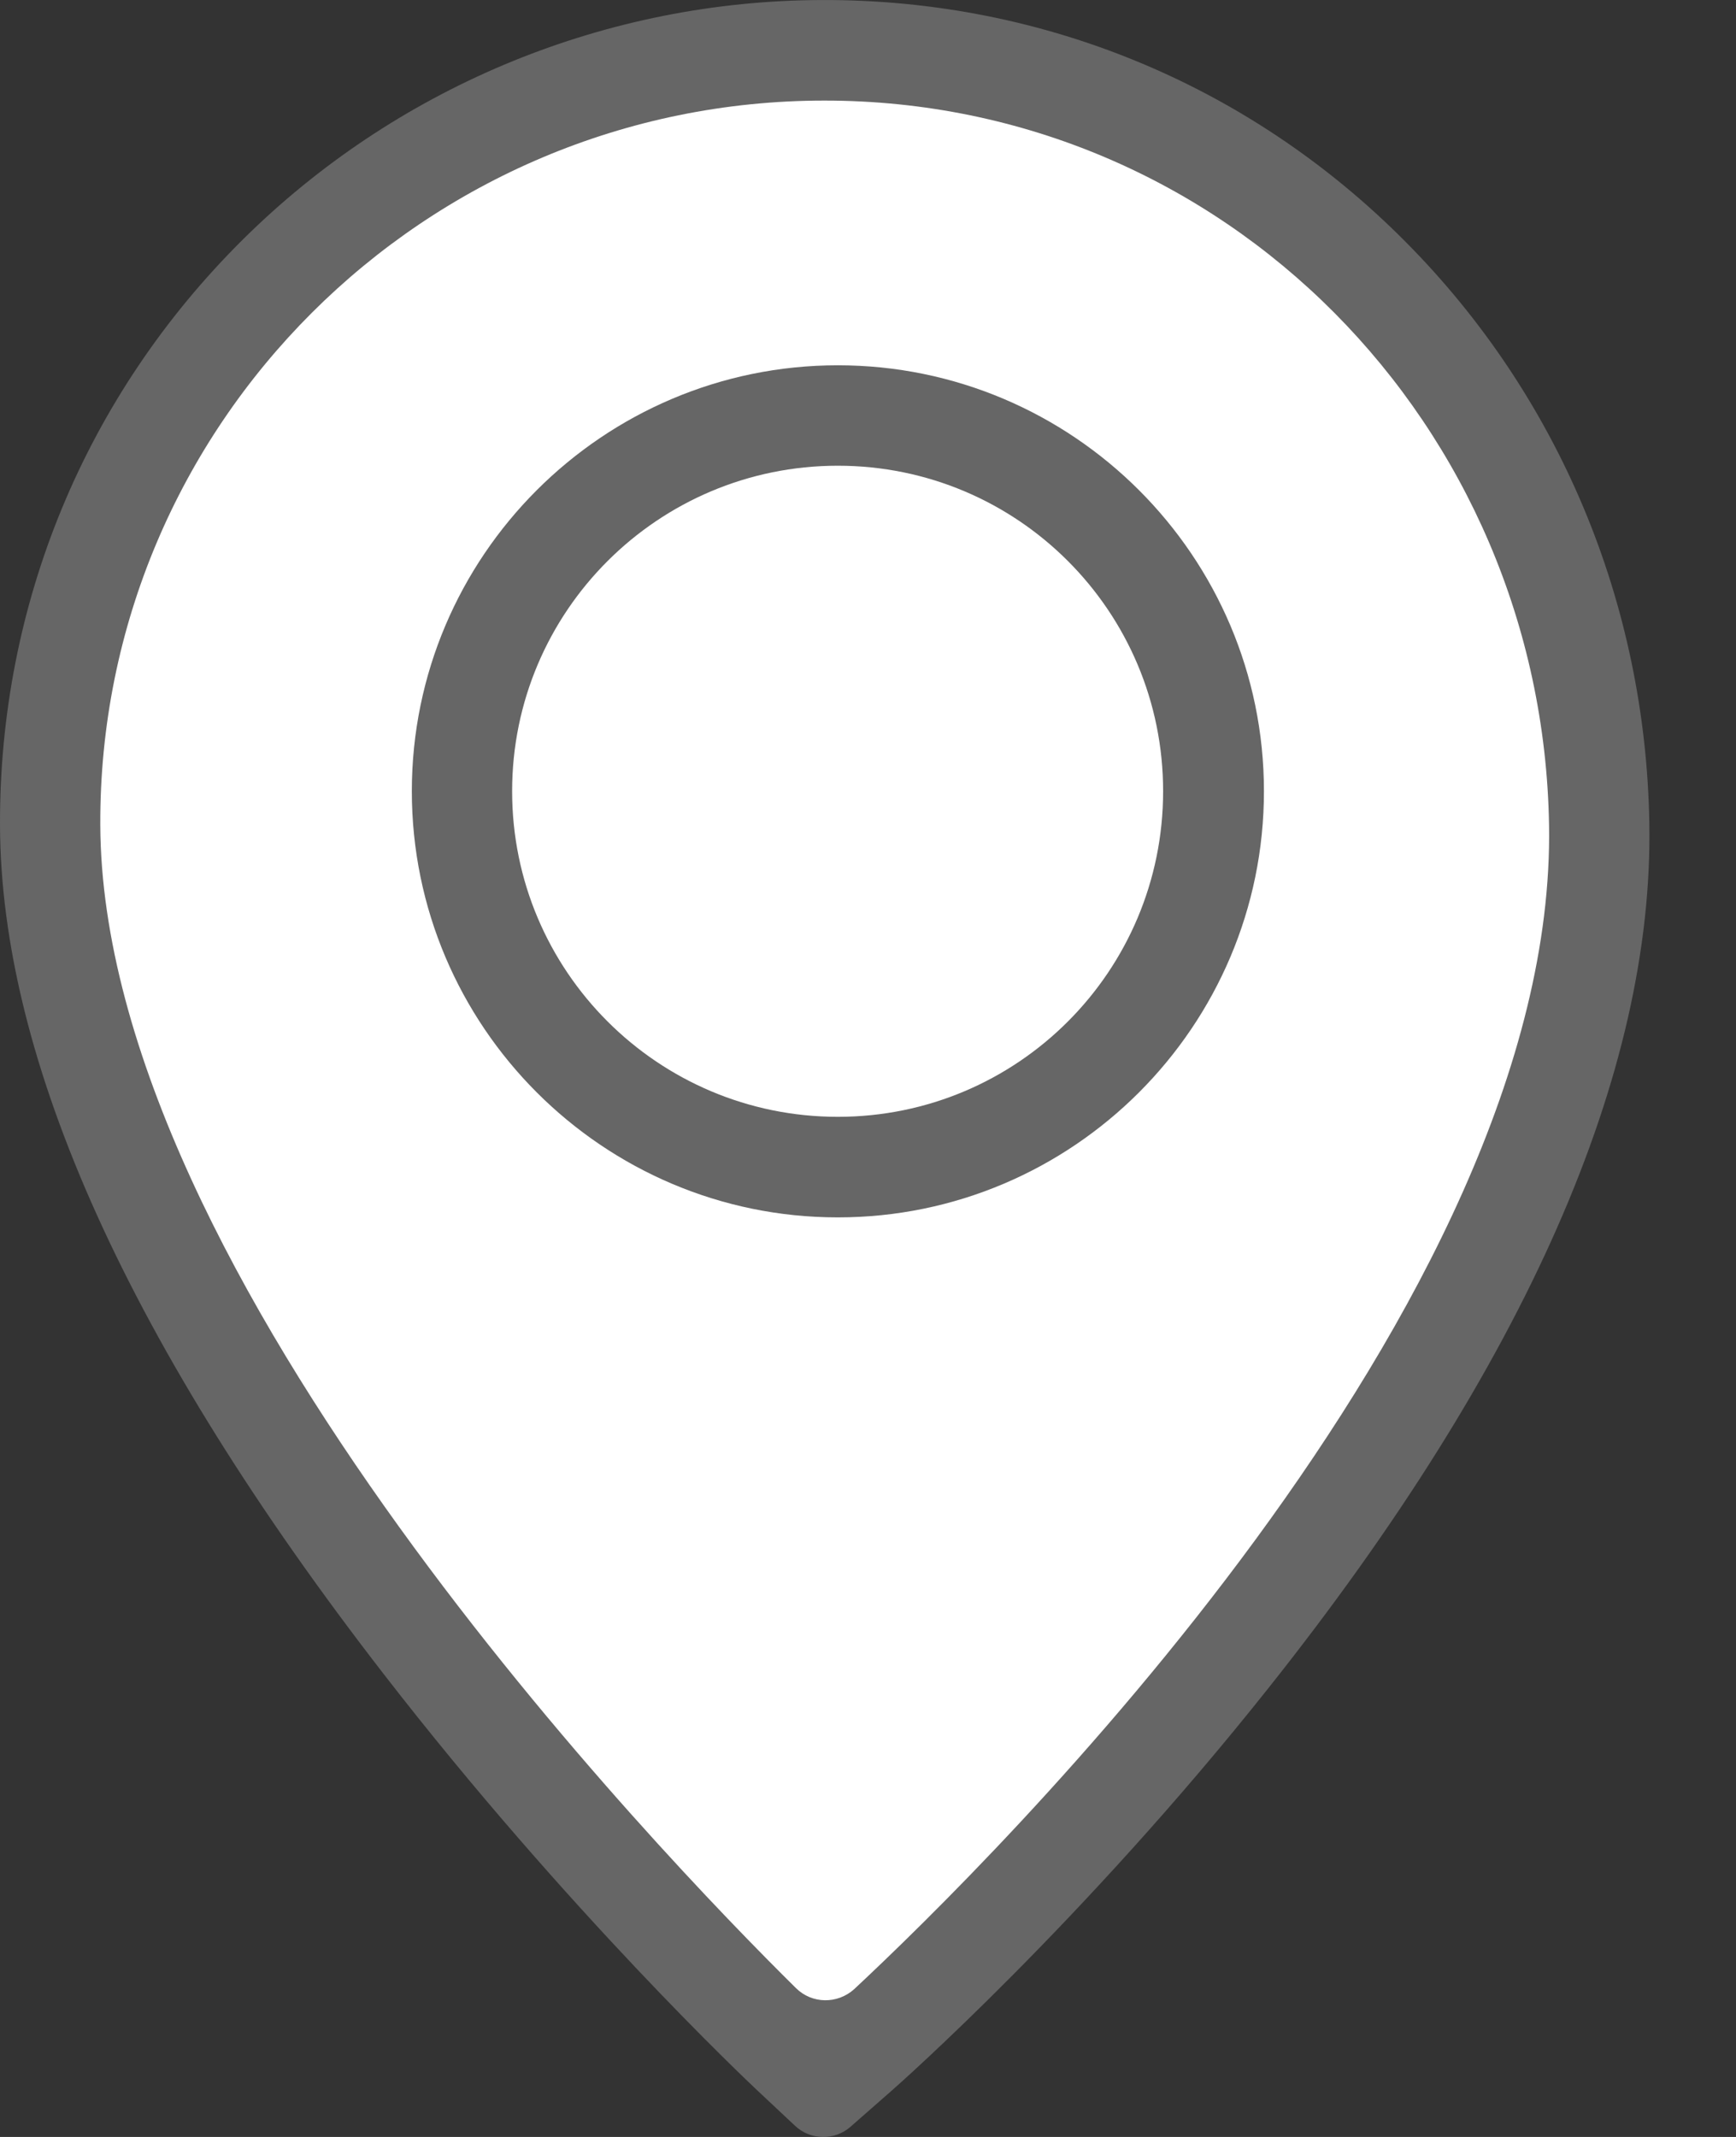<?xml version="1.0" encoding="UTF-8"?>
<svg width="13px" height="16px" viewBox="0 0 13 16" version="1.1" xmlns="http://www.w3.org/2000/svg" xmlns:xlink="http://www.w3.org/1999/xlink">
    <rect x="0" y="0" width="13" height="16" fill="#333333" stroke="none"/>
    <!-- Generator: Sketch 49 (51002) - http://www.bohemiancoding.com/sketch -->
    <title>location</title>
    <desc>Created with Sketch.</desc>
    <defs></defs>
    <g id="Thank-you-page" stroke="none" stroke-width="1" fill="none" fill-rule="evenodd">
        <g id="Thank-you-Page-Icons_web" transform="translate(-336, -262)">
            <g id="location" transform="translate(336, 262)">
                <path d="M12.351,6.164 C12.323,4.514 11.675,2.968 10.526,1.811 C9.343,0.619 7.758,-0.026 6.074,0.001 C4.48,0.026 2.952,0.67 1.819,1.793 C0.639,2.963 -0.006,4.523 4.51701047e-05,6.18 C0.006,7.94 0.971,10.079 2.874,12.535 C4.249,14.311 5.604,15.588 5.661,15.642 L5.952,15.915 C6.068,16.026 6.252,16.029 6.371,15.922 L6.672,15.658 C6.731,15.607 8.112,14.386 9.502,12.635 C11.425,10.214 12.383,8.037 12.351,6.164 L12.351,6.164 Z" id="Path" fill="#666666"></path>
                <path d="M6.397,14.893 C6.271,15.007 6.08,15.004 5.961,14.886 C4.959,13.897 0.764,9.555 0.751,6.177 C0.739,3.181 3.181,0.753 6.174,0.753 C9.17,0.753 11.55,3.181 11.6,6.177 C11.66,9.77 7.417,13.941 6.397,14.893 Z" id="Location-Copy" fill="#FFFFFF"></path>
                <path d="M6.274,2.735 C4.515,2.735 3.084,4.166 3.084,5.924 C3.084,7.683 4.515,9.115 6.274,9.115 C8.034,9.115 9.465,7.683 9.465,5.924 C9.465,4.166 8.034,2.735 6.274,2.735 L6.274,2.735 Z" id="Path" fill="#666666"></path>
                <path d="M6.274,8.362 C4.928,8.362 3.835,7.271 3.835,5.924 C3.835,4.578 4.928,3.487 6.274,3.487 C7.621,3.487 8.71,4.578 8.71,5.924 C8.71,7.271 7.621,8.362 6.274,8.362 Z" id="Path" fill="#FFFFFF"></path>
            </g>
        </g>
    </g>
</svg>